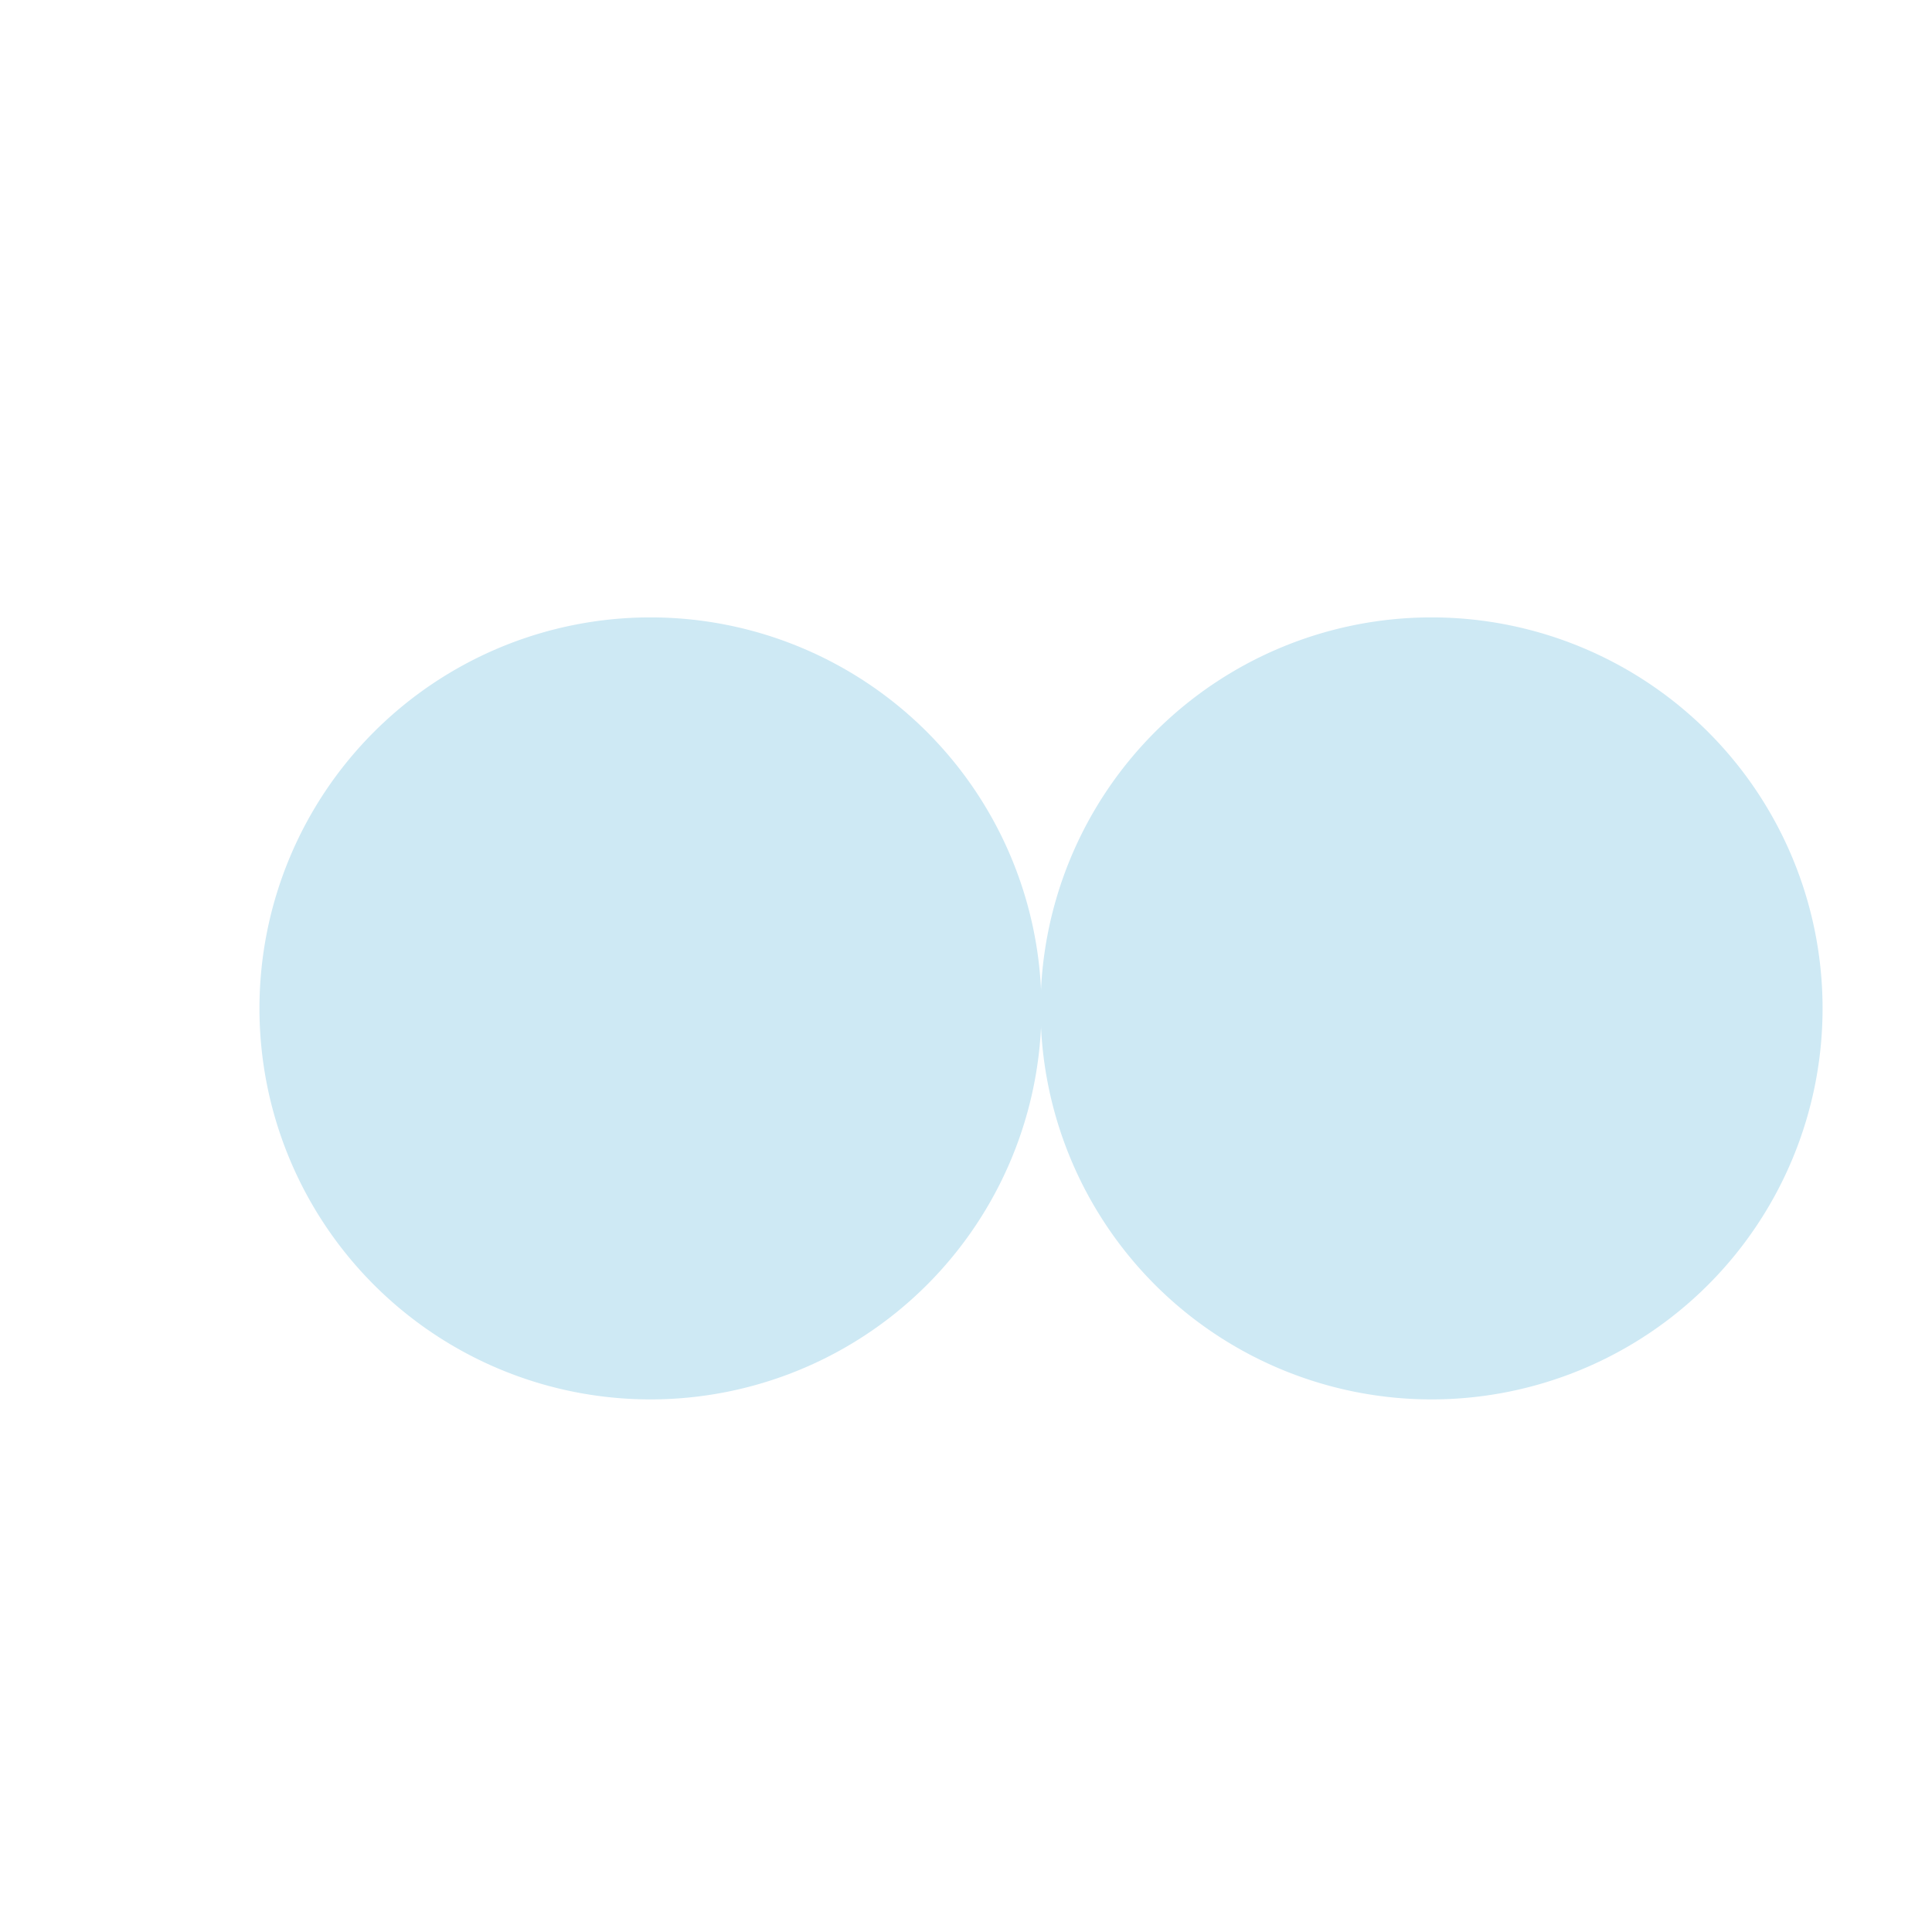 <?xml version="1.0" standalone="no"?><!DOCTYPE svg PUBLIC "-//W3C//DTD SVG 1.1//EN" "http://www.w3.org/Graphics/SVG/1.1/DTD/svg11.dtd"><svg t="1597412362260" class="icon" viewBox="0 0 1024 1024" version="1.1" xmlns="http://www.w3.org/2000/svg" p-id="1640" xmlns:xlink="http://www.w3.org/1999/xlink" width="200" height="200"><defs><style type="text/css"></style></defs><path d="M758.76 534.47m-207.24 0a207.24 207.24 0 1 0 414.48 0 207.24 207.24 0 1 0-414.48 0Z" fill="#CEE9F4" p-id="1641"></path><path d="M344.76 534.47m-207.24 0a207.24 207.24 0 1 0 414.48 0 207.24 207.24 0 1 0-414.48 0Z" fill="#CEE9F4" p-id="1642"></path><path d="M718.76 737.71a223.24 223.24 0 1 1 157.85-65.38 221.77 221.77 0 0 1-157.85 65.38z m0-414.48c-105.45 0-191.24 85.79-191.24 191.24s85.79 191.24 191.24 191.24S910 619.92 910 514.47s-85.79-191.24-191.24-191.24z" fill="" p-id="1643"></path><path d="M304.76 737.71a223.24 223.24 0 1 1 157.85-65.38 221.77 221.77 0 0 1-157.85 65.38z m0-414.48c-105.45 0-191.24 85.79-191.24 191.24s85.79 191.24 191.24 191.24S496 619.92 496 514.47s-85.79-191.24-191.24-191.24z" fill="" p-id="1644"></path><path d="M116 214m-18 0a18 18 0 1 0 36 0 18 18 0 1 0-36 0Z" fill="" p-id="1645"></path><path d="M512 214m-18 0a18 18 0 1 0 36 0 18 18 0 1 0-36 0Z" fill="" p-id="1646"></path><path d="M908 214m-18 0a18 18 0 1 0 36 0 18 18 0 1 0-36 0Z" fill="" p-id="1647"></path><path d="M116 815m-18 0a18 18 0 1 0 36 0 18 18 0 1 0-36 0Z" fill="" p-id="1648"></path><path d="M512 815m-18 0a18 18 0 1 0 36 0 18 18 0 1 0-36 0Z" fill="" p-id="1649"></path><path d="M908 815m-18 0a18 18 0 1 0 36 0 18 18 0 1 0-36 0Z" fill="" p-id="1650"></path></svg>